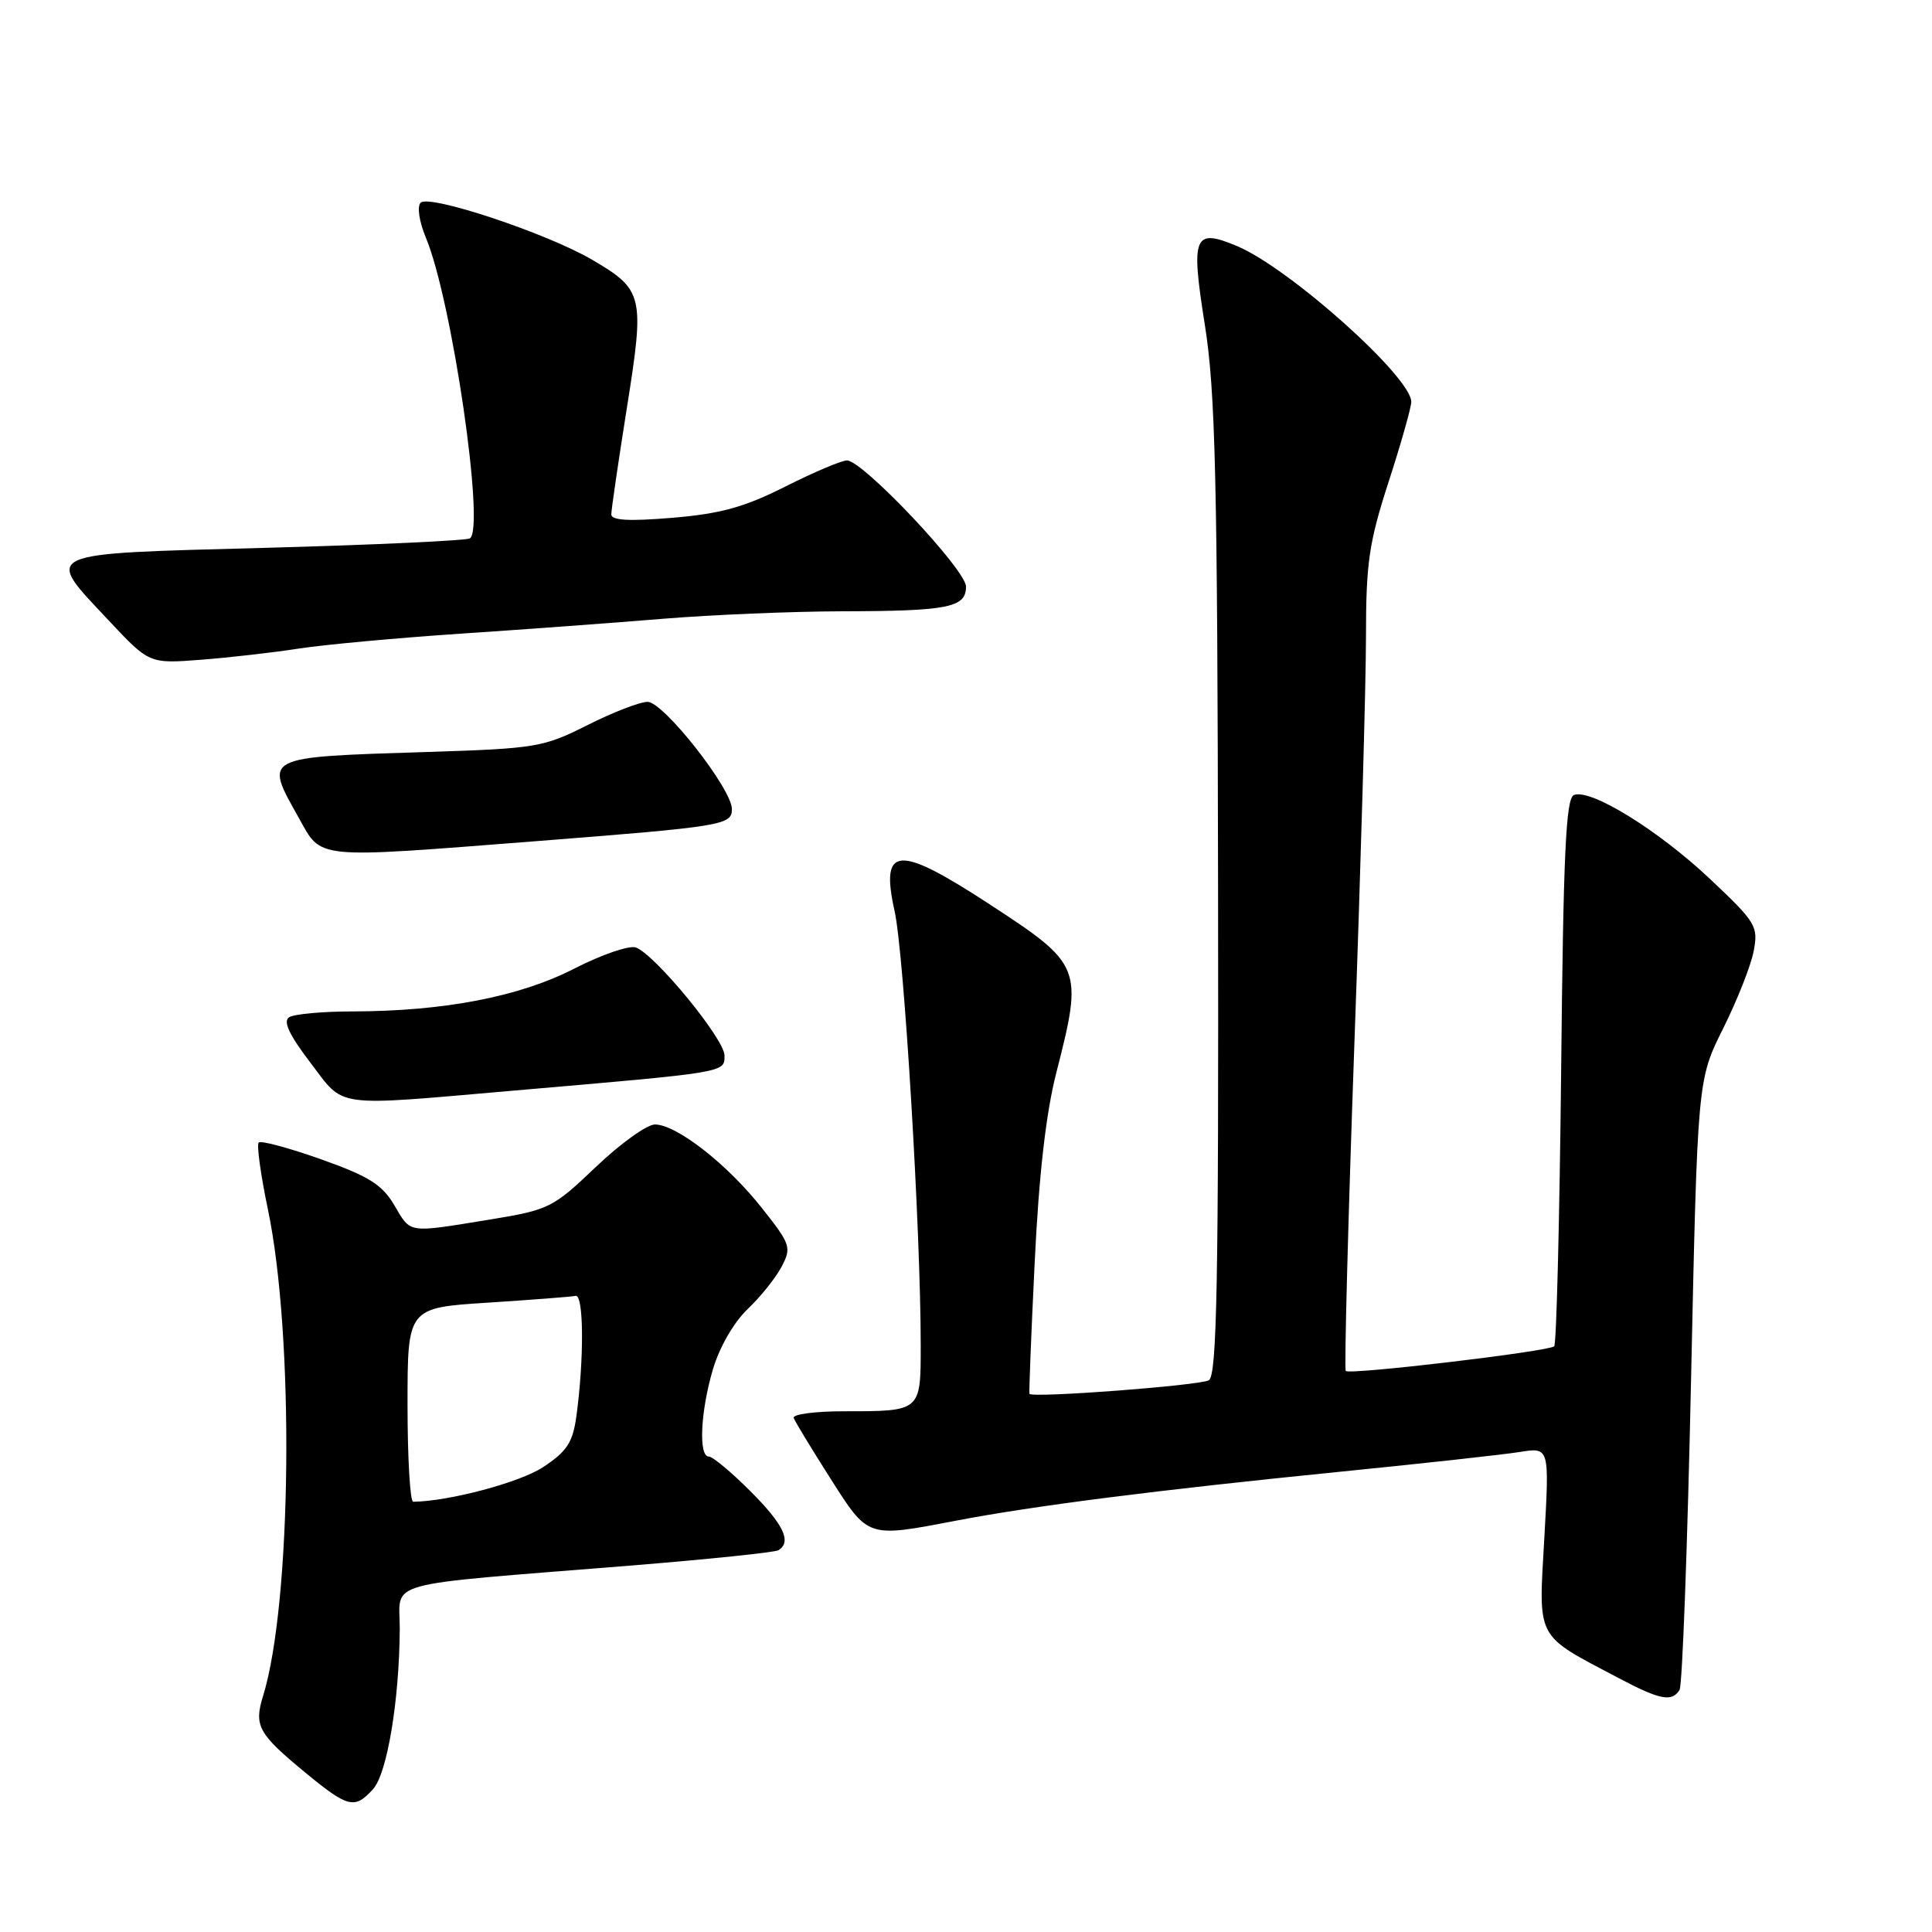<?xml version="1.0" encoding="UTF-8" standalone="no"?>
<!DOCTYPE svg PUBLIC "-//W3C//DTD SVG 1.1//EN" "http://www.w3.org/Graphics/SVG/1.1/DTD/svg11.dtd" >
<svg xmlns="http://www.w3.org/2000/svg" xmlns:xlink="http://www.w3.org/1999/xlink" version="1.1" viewBox="0 0 256 256">
 <g >
 <path fill="currentColor"
d=" M 49.43 237.07 C 51.30 235.01 52.91 225.35 52.97 215.85 C 53.01 209.31 49.93 210.16 83.40 207.46 C 93.79 206.62 102.68 205.70 103.15 205.41 C 104.94 204.30 103.84 202.00 99.42 197.58 C 96.90 195.06 94.43 193.00 93.92 193.00 C 92.53 193.00 92.82 186.98 94.48 181.39 C 95.34 178.50 97.25 175.18 99.07 173.46 C 100.78 171.83 102.81 169.30 103.58 167.82 C 104.90 165.29 104.76 164.87 100.94 160.05 C 96.36 154.25 89.63 149.00 86.78 149.00 C 85.72 149.00 82.19 151.54 78.94 154.64 C 73.22 160.09 72.77 160.31 64.77 161.62 C 53.88 163.39 54.48 163.48 52.24 159.68 C 50.64 156.97 48.85 155.85 42.54 153.61 C 38.28 152.10 34.57 151.10 34.28 151.39 C 33.99 151.68 34.54 155.65 35.49 160.21 C 39.02 176.99 38.67 212.38 34.86 224.72 C 33.63 228.69 34.21 229.73 40.48 234.90 C 46.13 239.55 47.00 239.76 49.43 237.07 Z  M 222.55 223.92 C 222.92 223.33 223.60 204.89 224.07 182.96 C 224.93 143.08 224.93 143.08 228.32 136.29 C 230.18 132.56 232.01 127.94 232.37 126.03 C 233.00 122.74 232.70 122.23 226.59 116.47 C 219.73 110.01 210.79 104.48 208.56 105.34 C 207.49 105.75 207.15 112.94 206.86 141.85 C 206.65 161.65 206.24 178.09 205.94 178.39 C 205.26 179.07 178.86 182.20 178.32 181.66 C 178.11 181.44 178.62 161.97 179.46 138.38 C 180.31 114.80 181.00 90.46 181.00 84.30 C 181.00 74.57 181.40 71.87 184.00 63.84 C 185.65 58.75 187.00 53.98 187.00 53.25 C 187.00 49.95 170.83 35.50 163.90 32.60 C 158.18 30.21 157.77 31.21 159.65 43.06 C 161.05 51.92 161.32 63.23 161.40 117.79 C 161.48 170.10 161.25 182.22 160.18 182.89 C 159.06 183.58 136.83 185.27 136.41 184.69 C 136.33 184.59 136.64 176.76 137.10 167.30 C 137.66 155.70 138.59 147.51 139.97 142.13 C 143.53 128.18 143.39 127.83 131.09 119.80 C 118.94 111.86 116.61 112.04 118.54 120.73 C 119.79 126.34 122.00 163.07 122.00 178.24 C 122.00 187.06 122.07 187.00 111.83 187.00 C 107.98 187.00 104.98 187.40 105.17 187.89 C 105.35 188.38 107.53 191.96 110.00 195.85 C 115.09 203.85 114.84 203.76 126.66 201.50 C 137.03 199.52 153.09 197.47 177.50 195.02 C 188.50 193.92 199.26 192.74 201.41 192.39 C 205.31 191.77 205.31 191.77 204.63 203.80 C 203.86 217.43 203.36 216.49 214.49 222.36 C 219.96 225.25 221.54 225.56 222.55 223.92 Z  M 68.20 144.50 C 96.47 142.06 96.00 142.14 96.00 139.85 C 96.00 137.69 86.85 126.54 84.27 125.55 C 83.42 125.22 79.74 126.48 76.11 128.34 C 68.84 132.07 58.90 133.99 46.71 134.02 C 42.74 134.02 38.96 134.37 38.31 134.79 C 37.48 135.32 38.31 137.11 41.10 140.77 C 45.76 146.88 43.83 146.61 68.20 144.50 Z  M 70.90 111.47 C 95.84 109.52 97.00 109.33 96.98 107.20 C 96.96 104.49 87.91 93.00 85.81 93.00 C 84.78 93.00 81.20 94.39 77.84 96.08 C 72.01 99.02 71.05 99.18 56.62 99.64 C 34.64 100.34 34.99 100.16 39.59 108.37 C 42.68 113.90 41.36 113.77 70.90 111.47 Z  M 39.59 85.94 C 42.95 85.42 52.62 84.53 61.09 83.96 C 69.57 83.40 81.67 82.50 88.00 81.98 C 94.33 81.46 104.90 81.02 111.50 81.00 C 125.67 80.97 128.00 80.51 128.00 77.73 C 128.00 75.50 114.34 61.03 112.23 61.01 C 111.52 61.01 107.85 62.56 104.06 64.47 C 98.63 67.21 95.46 68.08 89.09 68.61 C 83.35 69.09 81.00 68.96 81.00 68.16 C 81.00 67.54 81.93 61.20 83.06 54.07 C 85.44 39.14 85.27 38.41 78.43 34.40 C 72.46 30.91 56.88 25.72 55.74 26.86 C 55.24 27.36 55.54 29.35 56.44 31.52 C 59.88 39.75 64.31 70.07 62.26 71.34 C 61.78 71.63 49.60 72.20 35.20 72.59 C 4.97 73.41 5.79 73.03 14.41 82.22 C 19.78 87.95 19.78 87.95 26.64 87.42 C 30.41 87.13 36.24 86.46 39.59 85.94 Z  M 54.00 186.15 C 54.00 173.29 54.00 173.29 64.62 172.61 C 70.46 172.23 75.70 171.83 76.27 171.71 C 77.36 171.49 77.41 180.07 76.37 187.69 C 75.89 191.14 75.12 192.32 71.97 194.40 C 68.90 196.43 59.48 198.94 54.75 198.99 C 54.34 199.00 54.00 193.22 54.00 186.15 Z "/>
</g>
</svg>